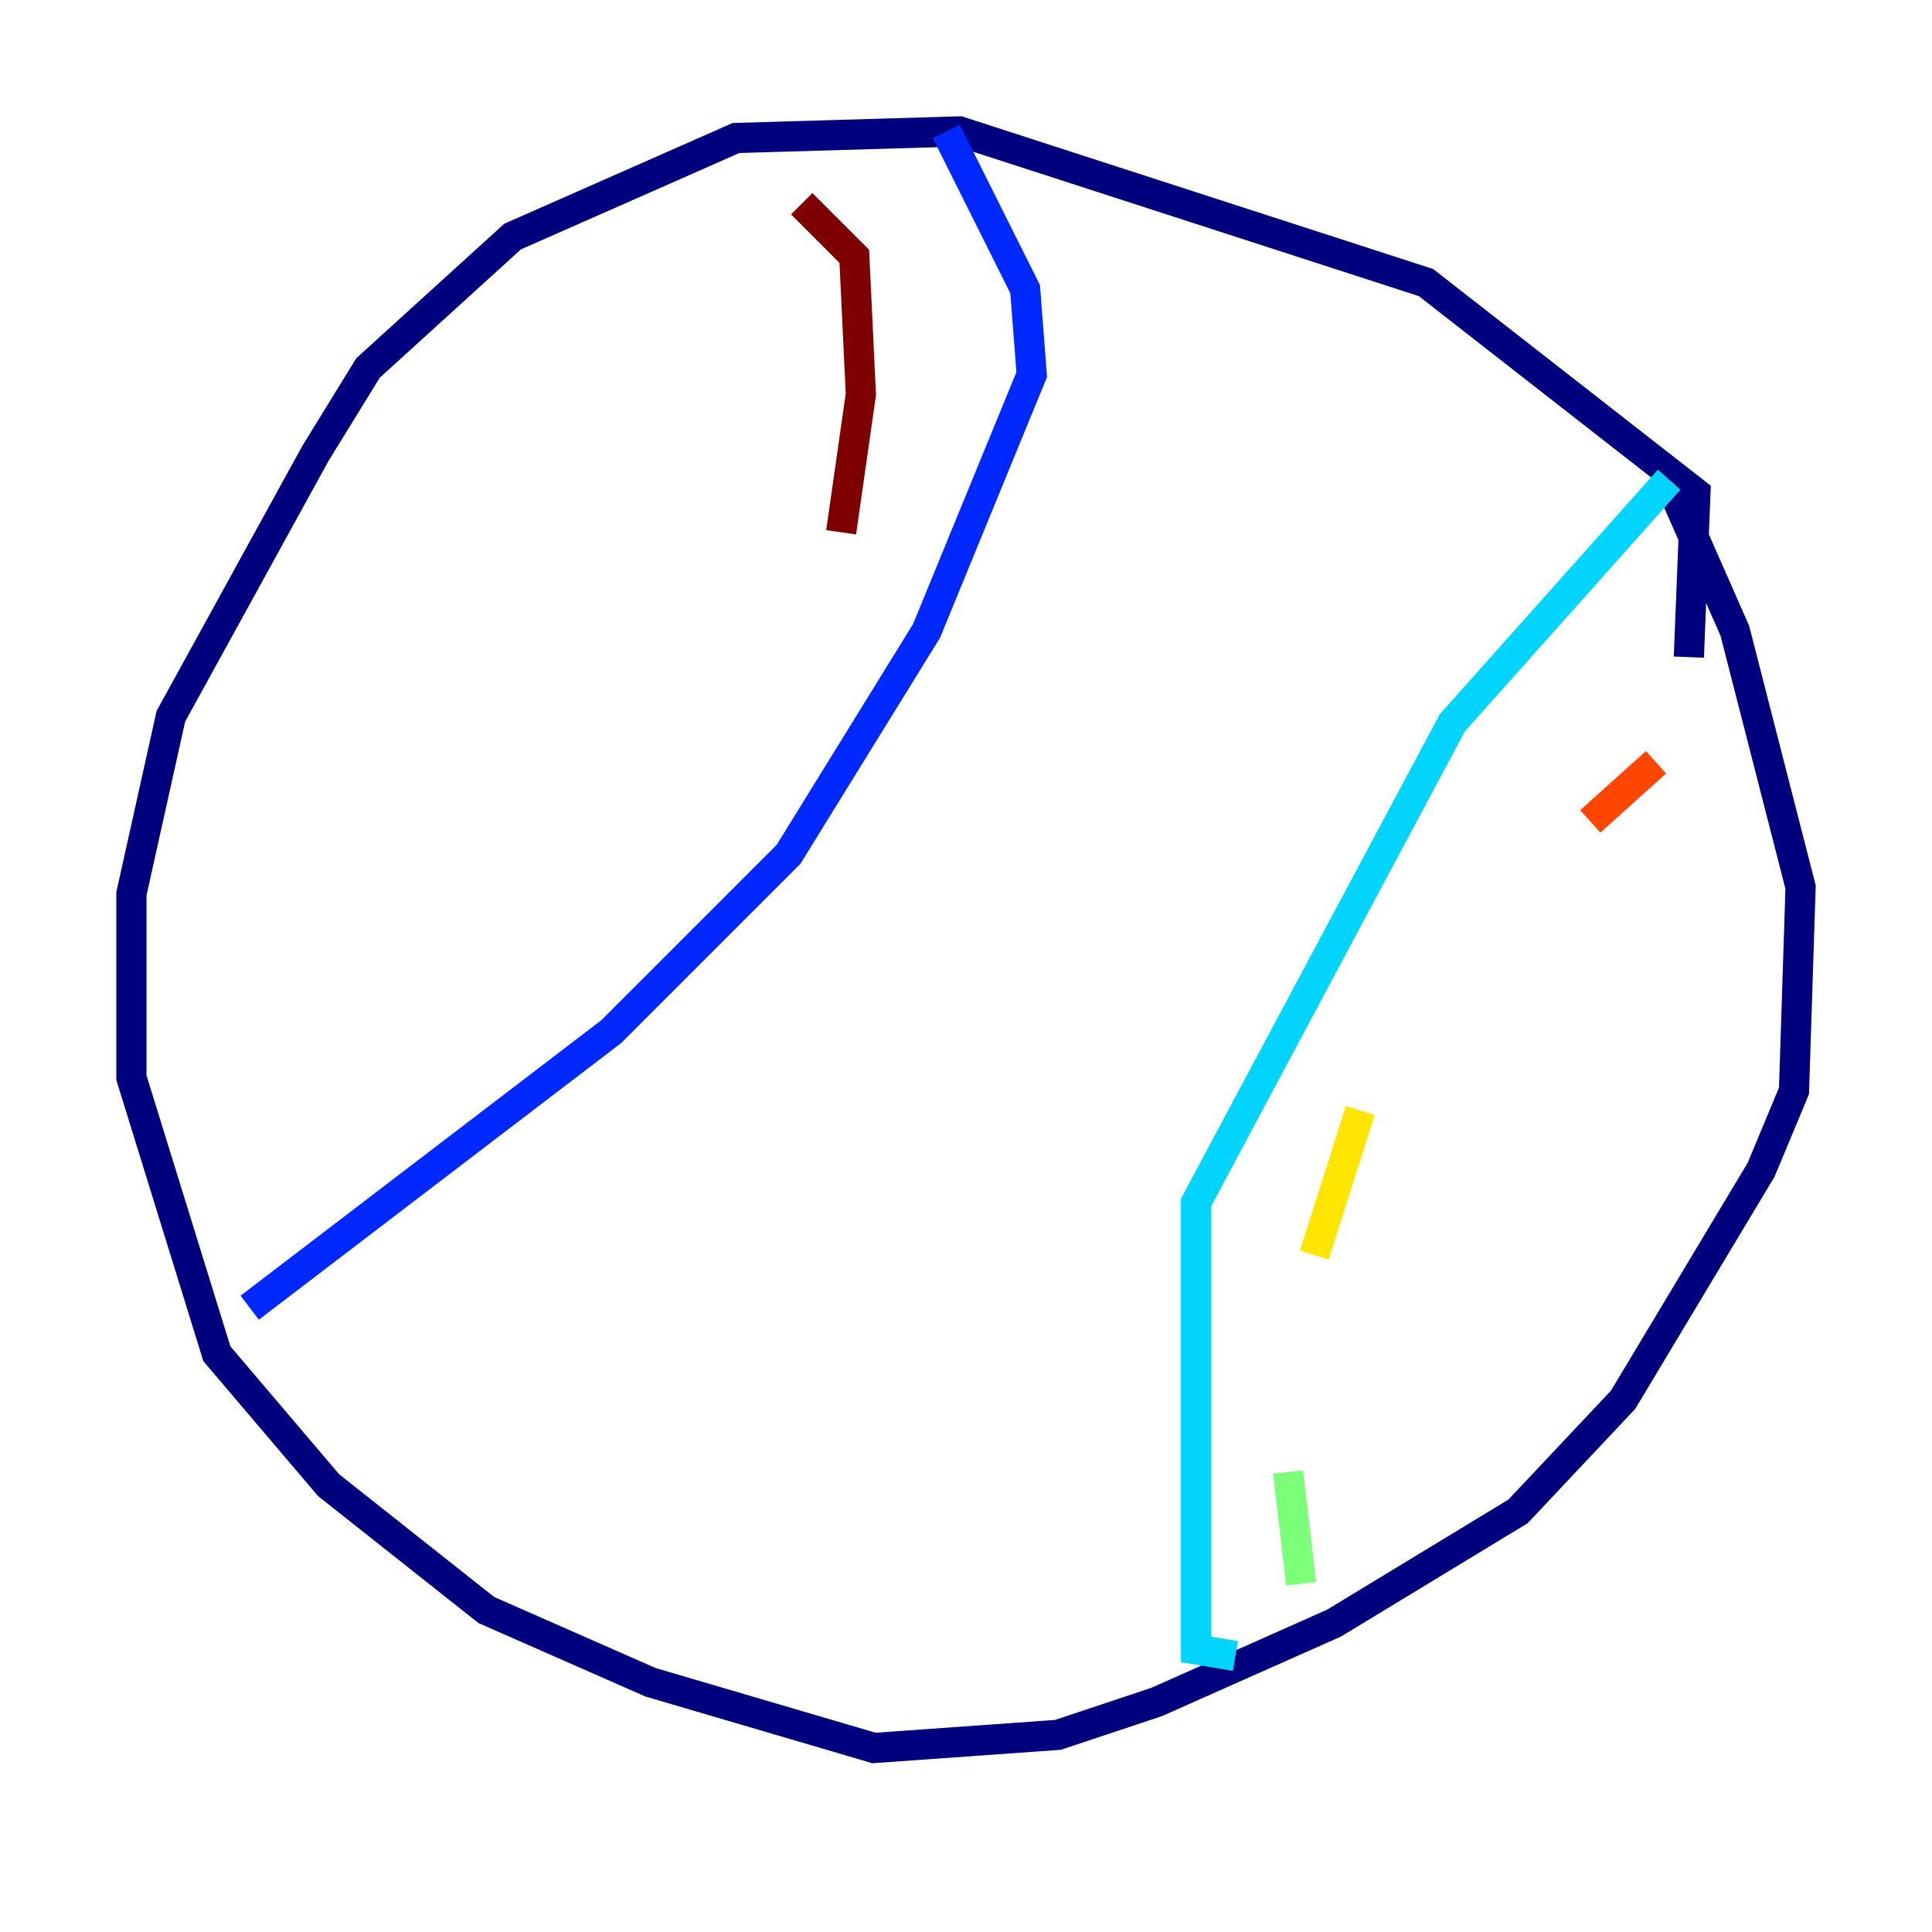 <?xml version="1.0" encoding="utf-8" ?>
<svg baseProfile="tiny" height="128" version="1.2" viewBox="0,0,128,128" width="128" xmlns="http://www.w3.org/2000/svg" xmlns:ev="http://www.w3.org/2001/xml-events" xmlns:xlink="http://www.w3.org/1999/xlink"><defs /><polyline fill="none" points="111.891,43.537 112.326,32.653 94.476,18.721 63.565,8.707 48.762,9.143 33.959,15.674 24.381,24.381 20.898,30.041 11.32,47.456 8.707,59.211 8.707,71.401 14.367,89.687 21.769,98.395 32.218,106.667 43.102,111.456 57.905,115.809 70.095,114.939 76.626,112.762 88.381,107.537 100.571,100.136 107.537,92.735 116.68,77.497 118.857,72.272 119.293,58.776 114.939,41.796 110.15,30.912" stroke="#00007f" stroke-width="2" /><polyline fill="none" points="62.694,8.707 67.918,19.157 68.354,24.816 61.388,41.796 52.245,56.599 40.49,68.354 16.544,86.639" stroke="#0028ff" stroke-width="2" /><polyline fill="none" points="110.585,31.782 96.218,47.891 79.238,79.674 79.238,109.279 81.85,109.714" stroke="#00d4ff" stroke-width="2" /><polyline fill="none" points="86.204,104.925 85.333,97.524" stroke="#7cff79" stroke-width="2" /><polyline fill="none" points="87.075,83.156 90.122,73.578" stroke="#ffe500" stroke-width="2" /><polyline fill="none" points="105.361,54.422 109.714,50.503" stroke="#ff4600" stroke-width="2" /><polyline fill="none" points="53.116,13.497 56.599,16.98 57.034,26.122 55.728,35.265" stroke="#7f0000" stroke-width="2" /></svg>